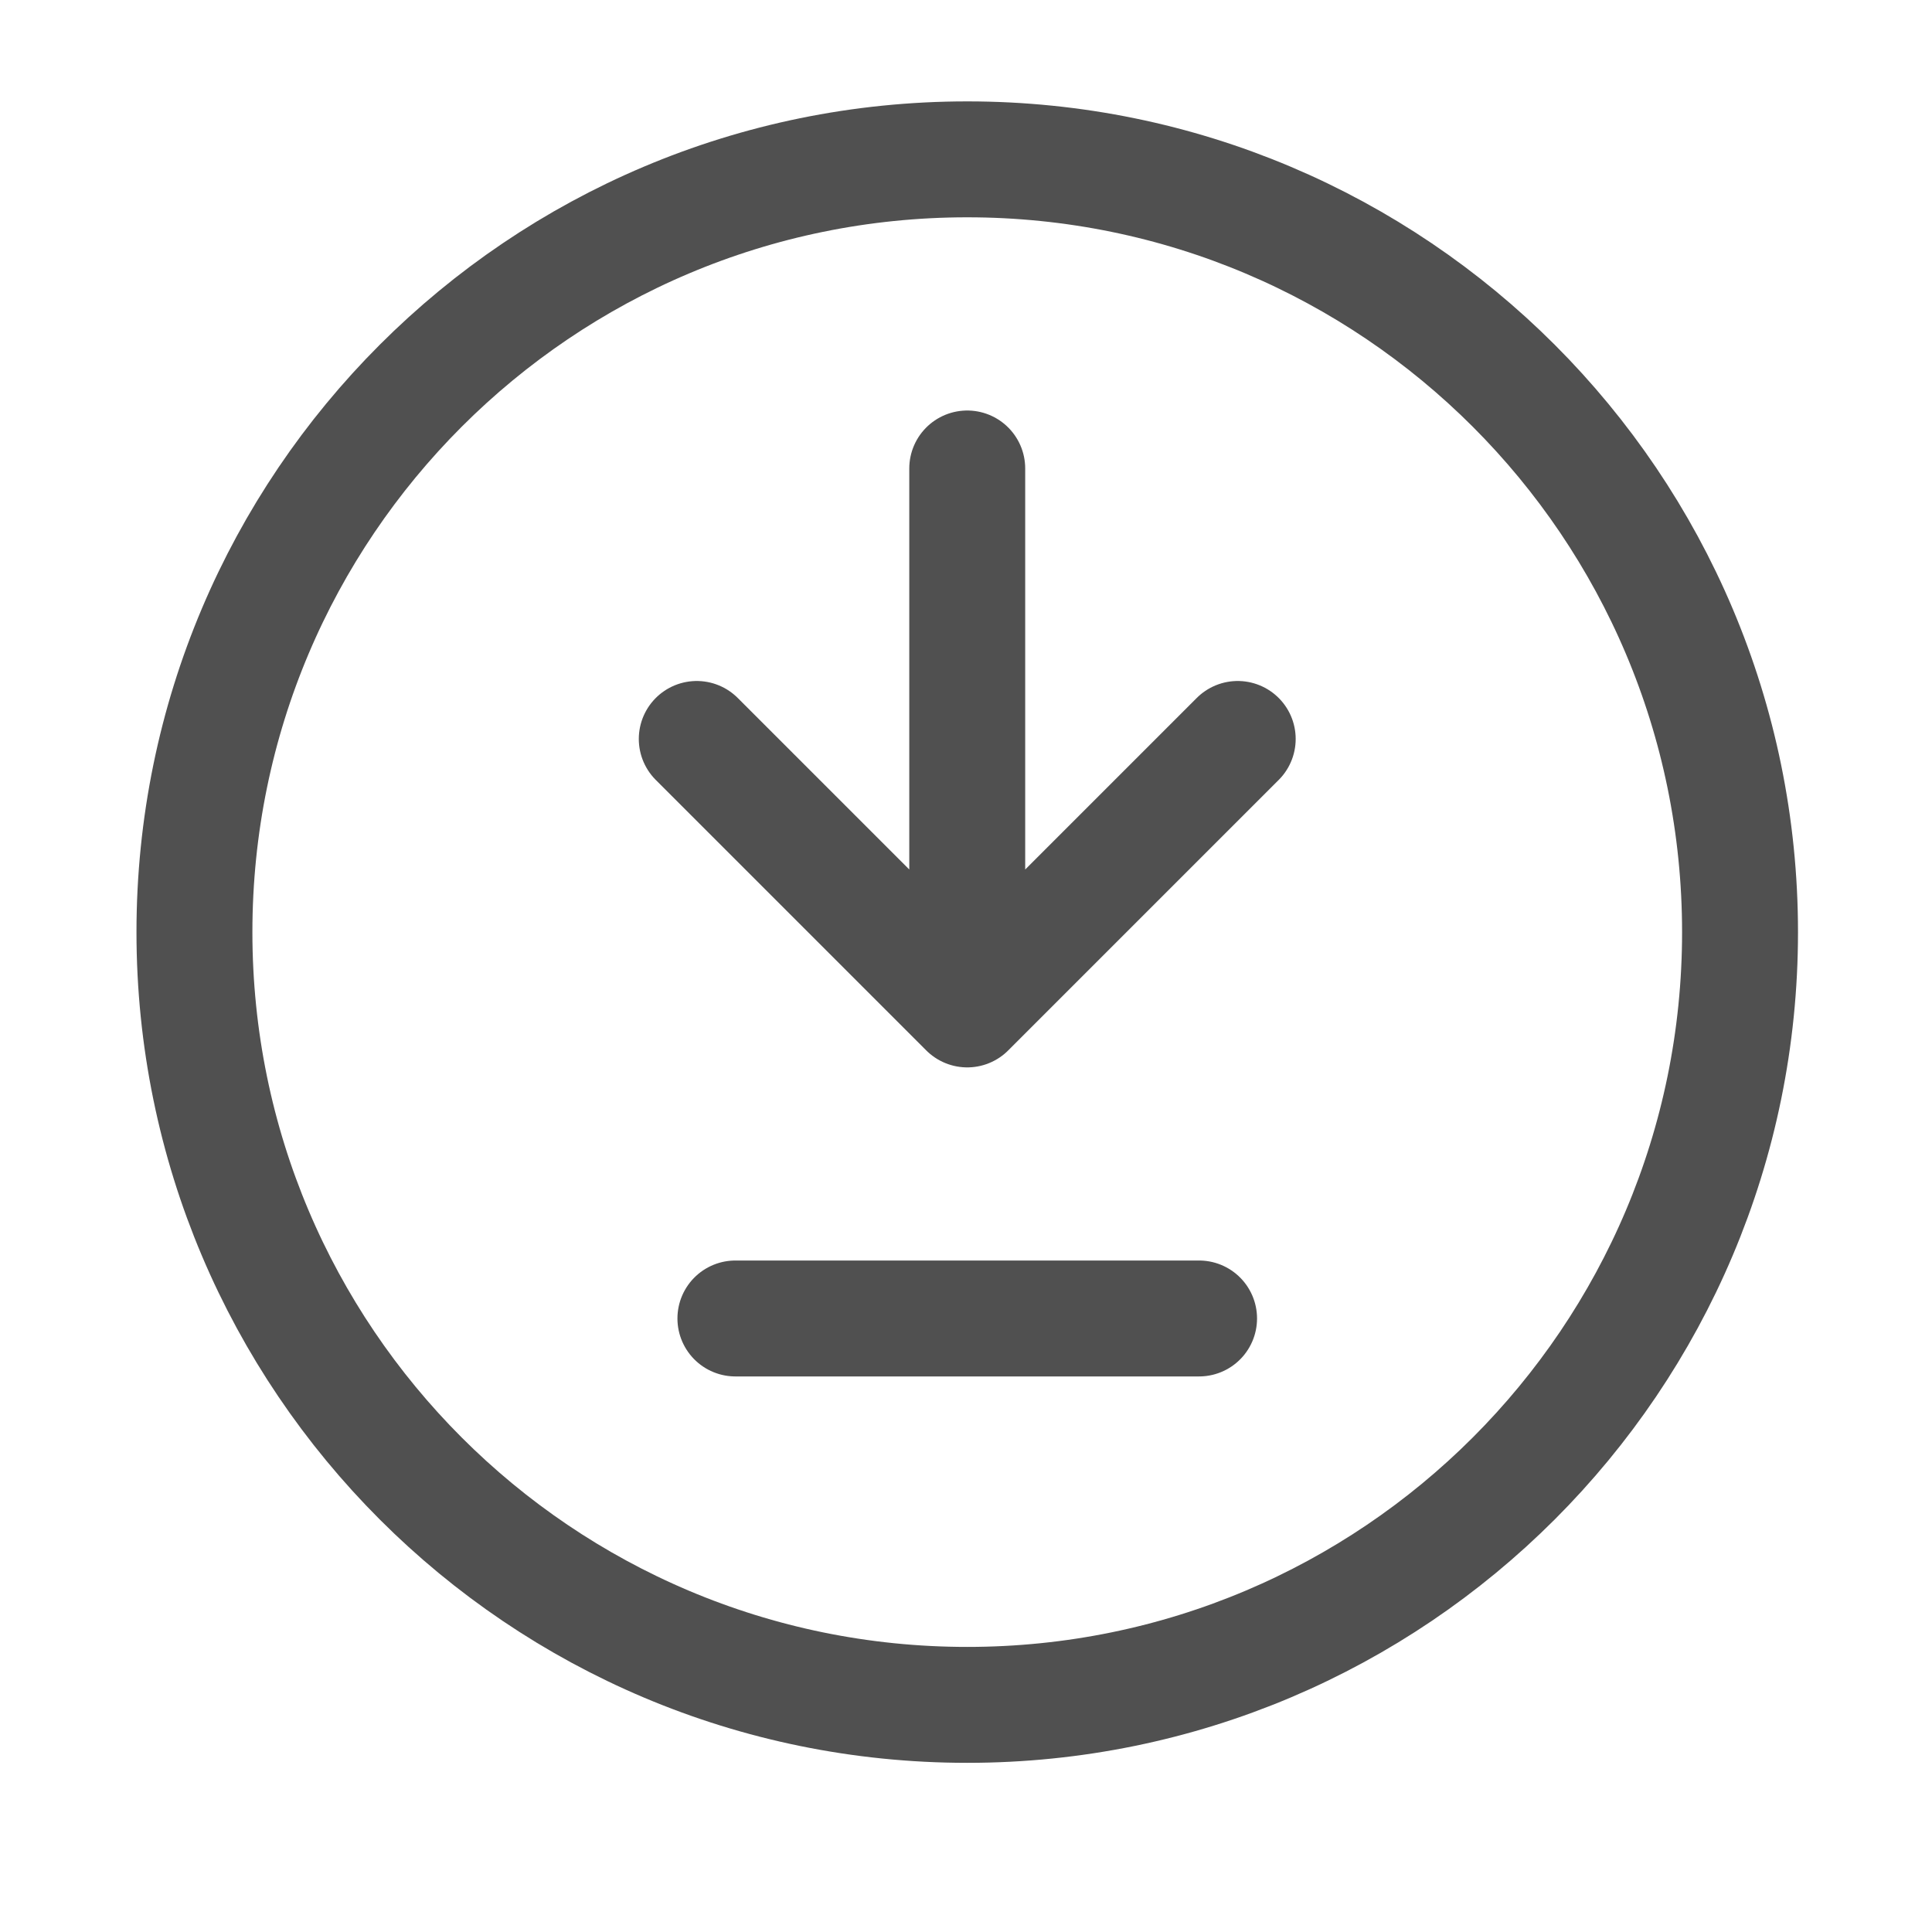 <svg width="25" height="25" viewBox="0 0 25 25" fill="none" xmlns="http://www.w3.org/2000/svg">
<path d="M9.516 17.061H15.516M12.516 6.062V13.062M12.516 13.062L16.016 9.562M12.516 13.062L9.016 9.562M12.516 22.061C18.039 22.061 22.516 17.584 22.516 12.062C22.516 6.539 18.039 2.062 12.516 2.062C6.993 2.062 2.516 6.539 2.516 12.062C2.516 17.584 6.993 22.061 12.516 22.061Z" stroke="#505050" stroke-width="1.5" stroke-linecap="round" stroke-linejoin="round"/>
</svg>
